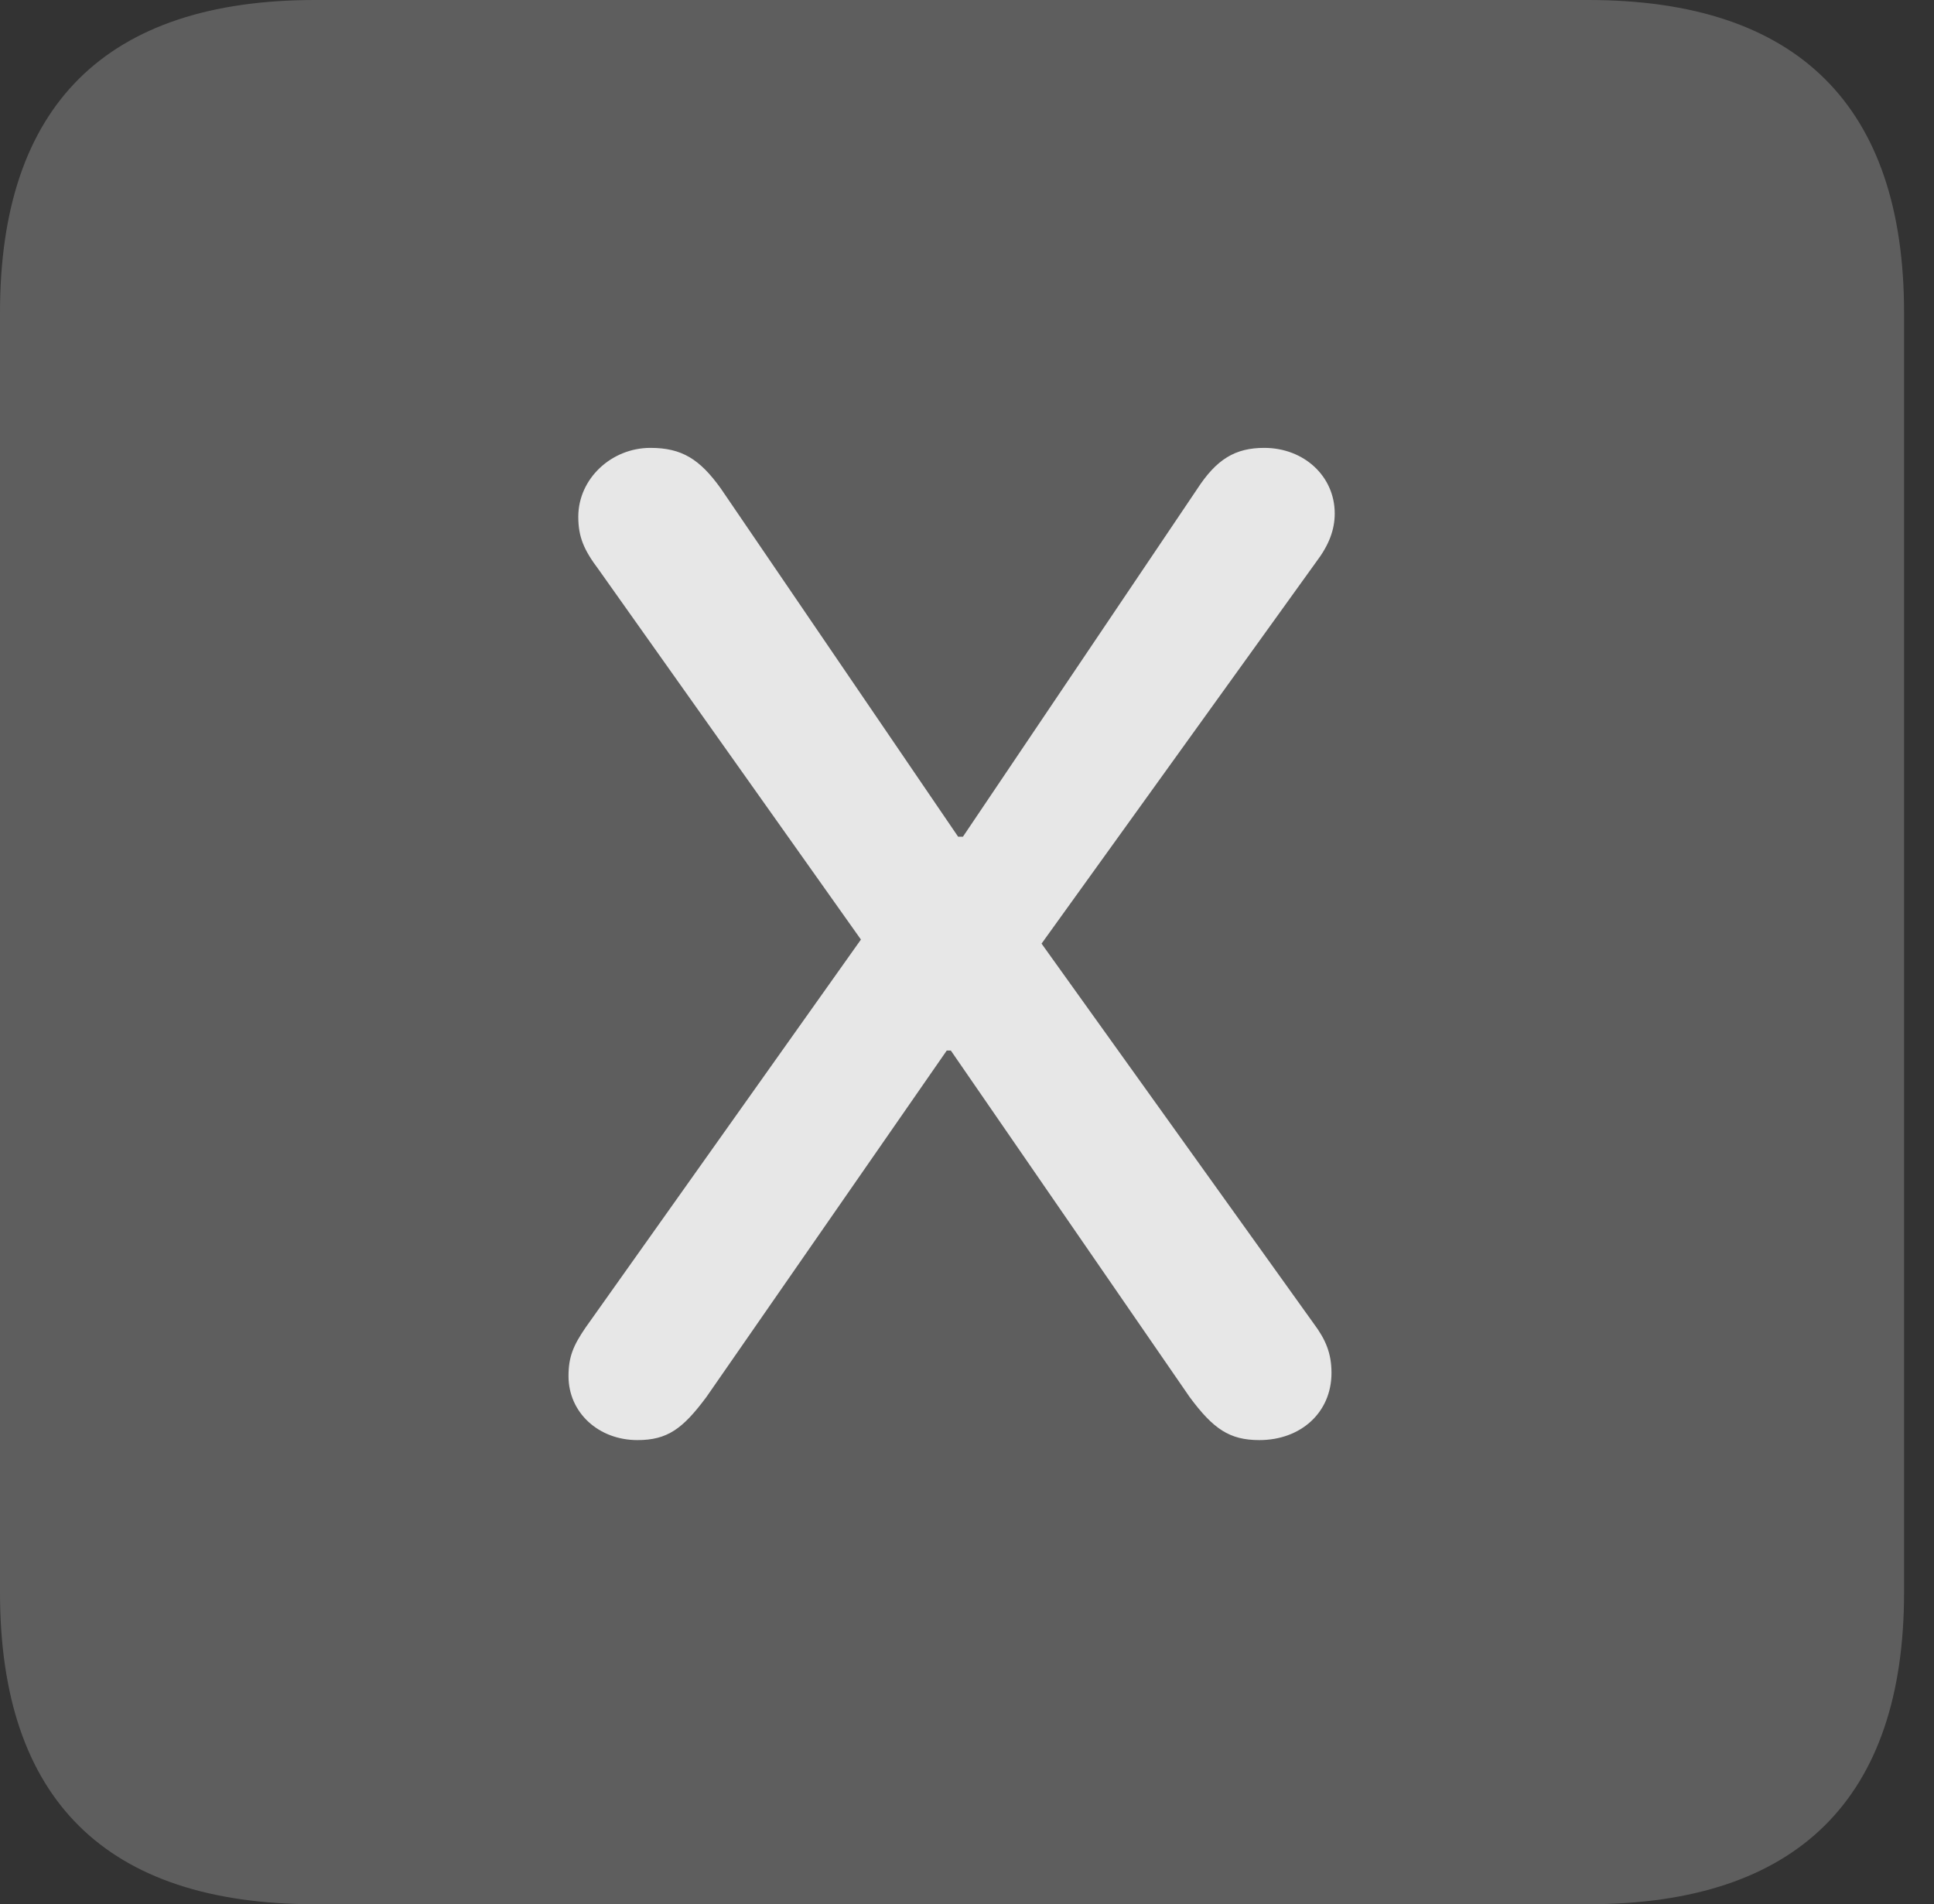 <?xml version="1.0" encoding="UTF-8"?>
<!--Generator: Apple Native CoreSVG 341-->
<!DOCTYPE svg
PUBLIC "-//W3C//DTD SVG 1.1//EN"
       "http://www.w3.org/Graphics/SVG/1.1/DTD/svg11.dtd">
<svg version="1.1" xmlns="http://www.w3.org/2000/svg" xmlns:xlink="http://www.w3.org/1999/xlink" viewBox="0 0 23.32 22.959">
 <rect x="0" y="0" width="23.32" height="22.959" fill="#333333" stroke="none"/>
 <g>
  <rect height="22.959" opacity="0" width="23.32" x="0" y="0"/>
  <path d="M3.799 22.959L19.15 22.959C21.68 22.959 22.959 21.68 22.959 19.199L22.959 3.77C22.959 1.279 21.68 0 19.15 0L3.799 0C1.279 0 0 1.27 0 3.77L0 19.199C0 21.699 1.279 22.959 3.799 22.959Z" fill="white" fill-opacity="0.212"/>
  <path d="M7.686 17.363C7.217 17.363 6.855 17.031 6.855 16.592C6.855 16.357 6.914 16.221 7.061 16.006L10.381 11.328L7.217 6.865C7.041 6.631 6.973 6.475 6.973 6.23C6.973 5.771 7.373 5.4 7.842 5.4C8.223 5.4 8.438 5.537 8.691 5.889L11.553 10.088L11.611 10.088L14.434 5.898C14.668 5.537 14.893 5.4 15.244 5.4C15.723 5.4 16.094 5.742 16.094 6.191C16.094 6.387 16.025 6.572 15.869 6.777L12.559 11.377L15.84 15.957C15.986 16.152 16.055 16.318 16.055 16.553C16.055 17.031 15.684 17.363 15.185 17.363C14.824 17.363 14.629 17.227 14.346 16.846L11.465 12.666L11.416 12.666L8.516 16.846C8.232 17.227 8.047 17.363 7.686 17.363Z" fill="white" fill-opacity="0.85"/>
 </g>
</svg>
